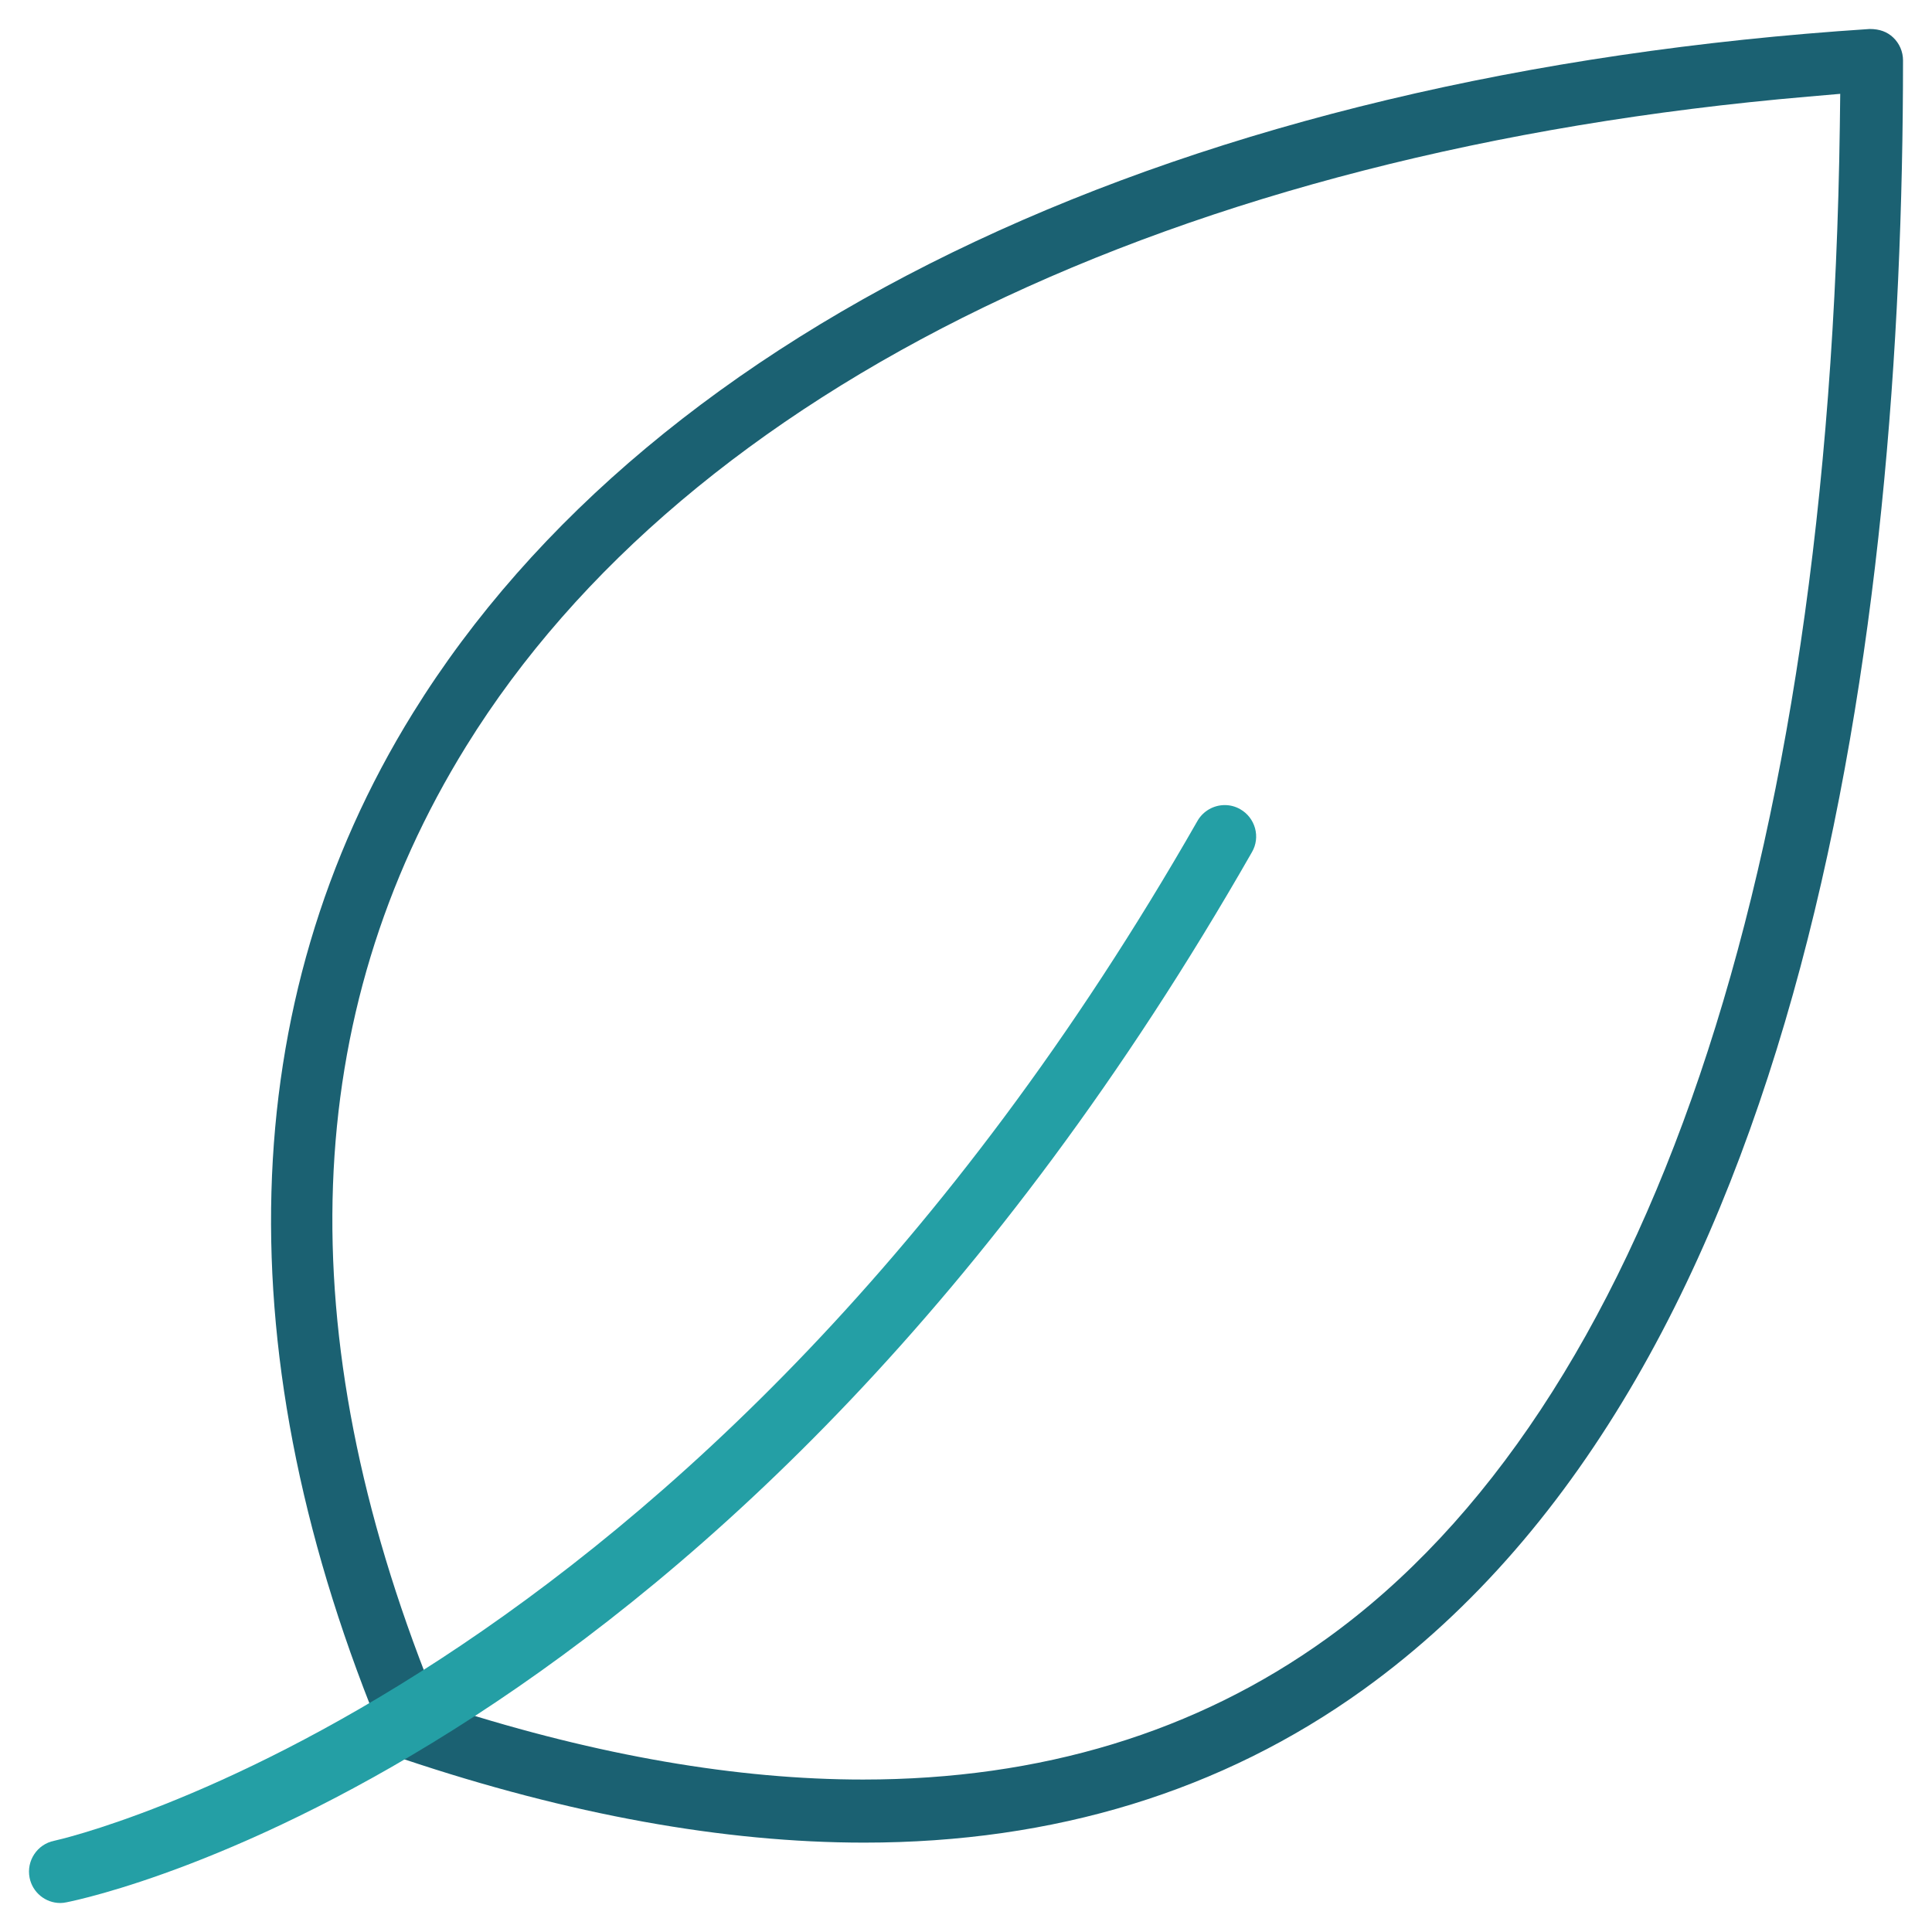 <?xml version="1.0" encoding="utf-8"?>
<!-- Generator: Adobe Illustrator 16.0.0, SVG Export Plug-In . SVG Version: 6.00 Build 0)  -->
<!DOCTYPE svg PUBLIC "-//W3C//DTD SVG 1.1//EN" "http://www.w3.org/Graphics/SVG/1.1/DTD/svg11.dtd">
<svg version="1.1" id="Ebene_1" xmlns="http://www.w3.org/2000/svg" xmlns:xlink="http://www.w3.org/1999/xlink" x="0px" y="0px"
	 width="100px" height="100px" viewBox="0 0 100 100" enable-background="new 0 0 100 100" xml:space="preserve">
<g>
	<path fill="#1B6172" d="M44.73,95.374c-7.261,0-15.276-1.453-23.827-4.32c-0.443-0.146-0.8-0.479-0.98-0.91
		C11.6,70.285,12.101,51.876,21.37,36.91C33.871,16.72,61.352,3.813,96.77,1.501c0.002,0,0.004,0,0.007,0
		c0.521,0,0.905,0.15,1.21,0.436C98.312,2.242,98.5,2.674,98.5,3.123c0,29.304-4.848,67.724-27.939,84.334
		C63.258,92.71,54.566,95.374,44.73,95.374z M23.308,88.421c7.658,2.447,14.847,3.688,21.364,3.688
		c9.195,0,17.265-2.453,23.991-7.293C85.277,72.869,94.712,45.062,95.229,6.513l0.021-1.656l-1.651,0.143
		C60.943,7.804,35.623,20.058,24.132,38.62c-8.605,13.898-9.199,30.361-1.761,48.93l0.263,0.656L23.308,88.421z"/>
	<path fill="#249FA5" d="M3.12,98.499c-0.771,0-1.438-0.549-1.588-1.305c-0.175-0.881,0.396-1.74,1.274-1.916
		c0.326-0.068,33.248-7.414,59.174-52.787c0.289-0.506,0.83-0.82,1.414-0.82c0.283,0,0.555,0.072,0.803,0.215
		c0.376,0.215,0.646,0.564,0.763,0.982c0.114,0.42,0.06,0.856-0.156,1.232C37.905,91.181,4.839,98.188,3.445,98.462
		C3.333,98.487,3.228,98.499,3.12,98.499z"/>
</g>
</svg>
